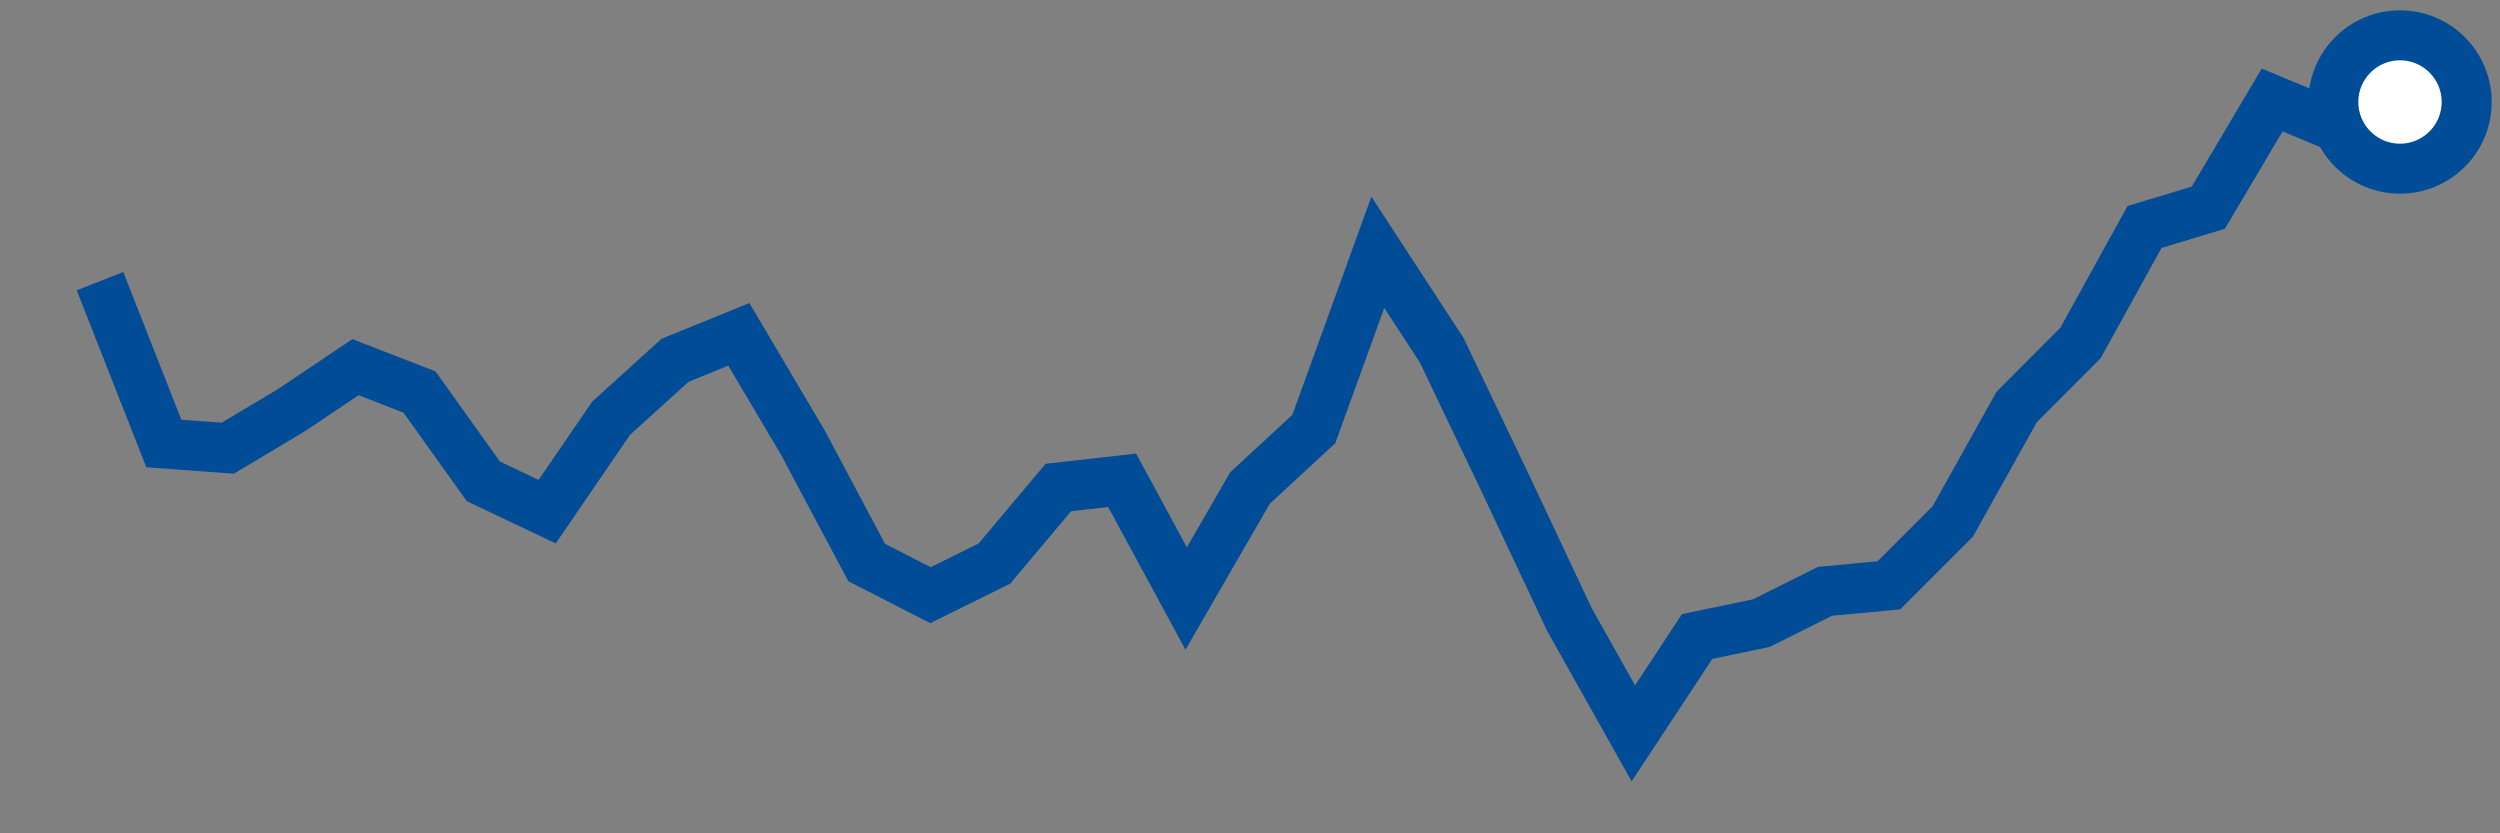 <svg  height = "50"  width = "150"  version = "1.1"  xmlns = "http://www.w3.org/2000/svg">
<rect width="100%" height="100%" fill="#808080" stroke="none"/>
<polyline points="6,16.87 9.83,26.61 13.67,26.89 17.5,24.6 21.33,22.03 25.17,23.52 29,28.88 32.83,30.7 36.67,25.09 40.5,21.62 44.33,20.06 48.17,26.55 52,33.75 55.83,35.71 59.67,33.81 63.5,29.25 67.33,28.82 71.17,35.91 75,29.28 78.83,25.74 82.67,15.14 86.5,21.01 90.33,29.02 94.17,37.18 98,44 101.83,38.19 105.67,37.39 109.5,35.48 113.33,35.12 117.17,31.28 121,24.42 124.83,20.58 128.67,13.62 132.5,12.46 136.33,6 140.17,7.6 144,6.12" style="fill:none;stroke:#004C97;stroke-width:3" />
<circle cx="144" cy="6.12" r="4" fill="white" stroke = "#004C97" stroke-width="3"/>
</svg>

